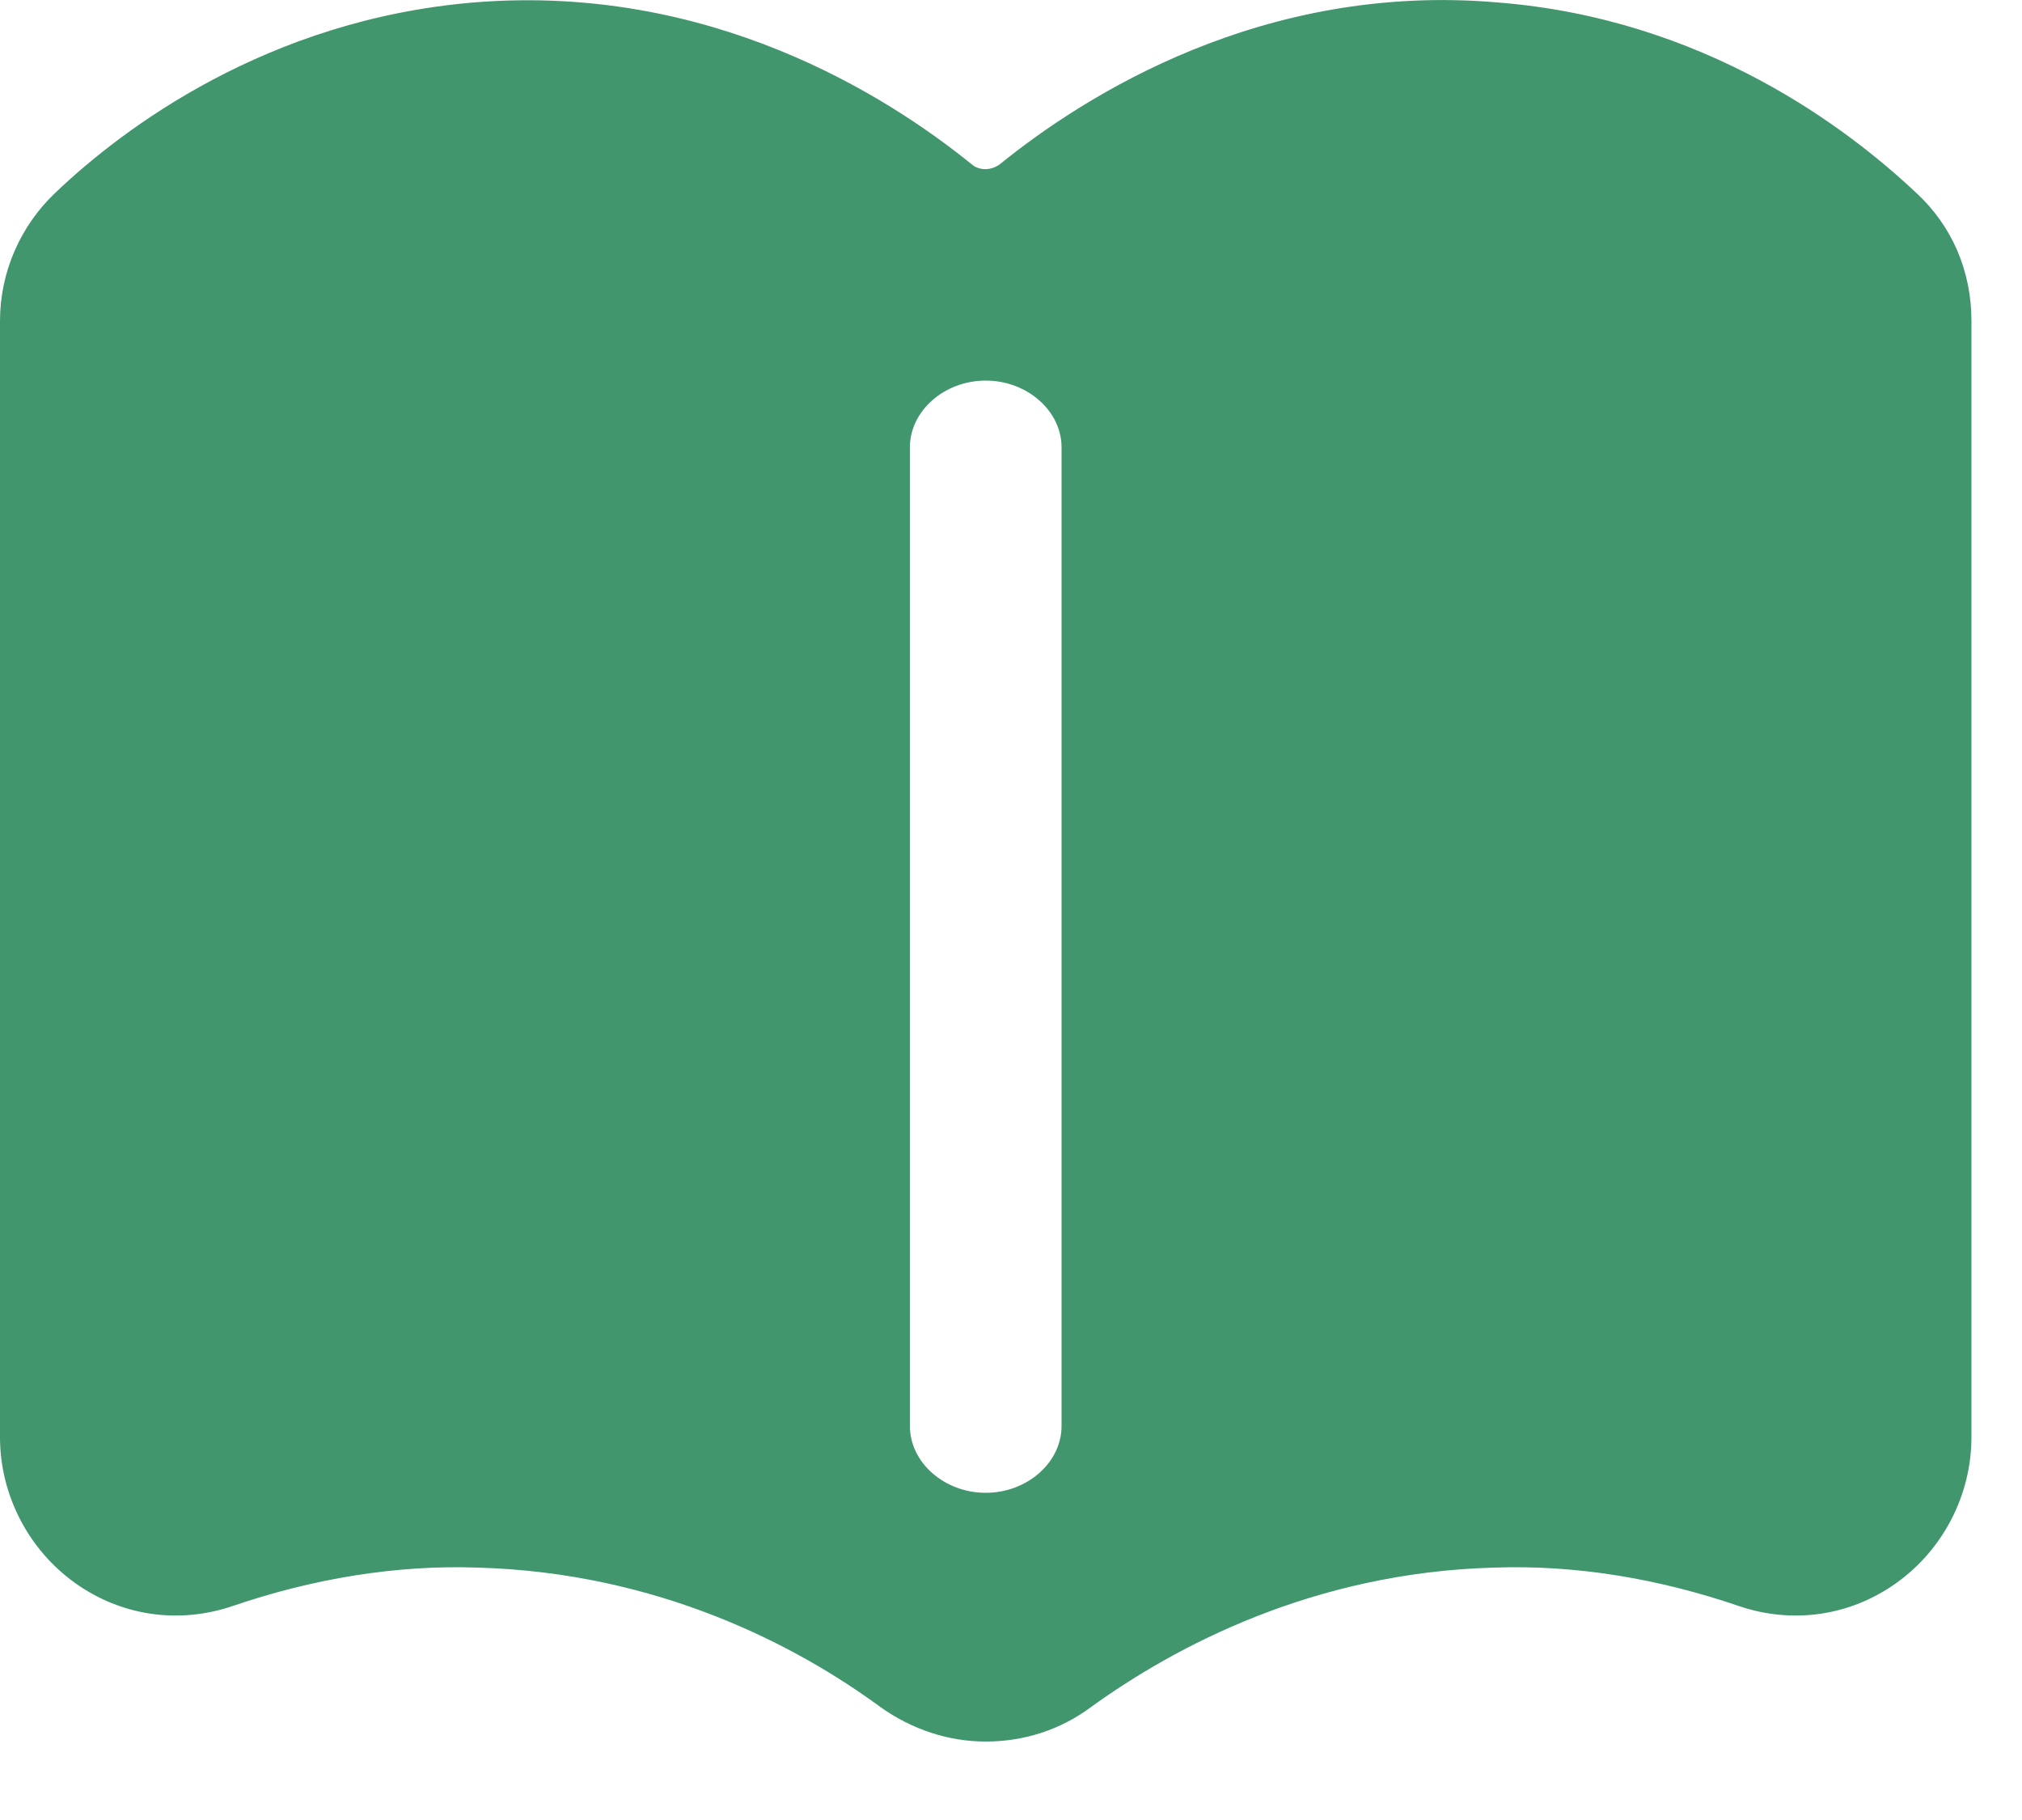 <svg width="20" height="18" viewBox="0 0 20 18" fill="none" xmlns="http://www.w3.org/2000/svg">
<path d="M18.95 1.904C18.28 1.274 16.86 0.184 14.81 0.024C12.49 -0.176 10.73 0.944 9.89 1.624C9.81 1.684 9.69 1.694 9.61 1.624C8.77 0.944 7.02 -0.166 4.69 0.024C2.64 0.194 1.21 1.274 0.55 1.904C0.2 2.234 0 2.694 0 3.174V14.214C0 14.784 0.28 15.324 0.74 15.654C1.2 15.984 1.77 16.064 2.3 15.884C3.09 15.614 3.92 15.474 4.73 15.504C6.51 15.554 7.88 16.274 8.71 16.884C9.02 17.104 9.38 17.224 9.75 17.224C10.12 17.224 10.48 17.114 10.79 16.884C11.62 16.284 12.99 15.554 14.77 15.504C15.59 15.474 16.41 15.614 17.2 15.884C17.73 16.064 18.3 15.984 18.76 15.654C19.22 15.324 19.5 14.784 19.5 14.214V3.174C19.5 2.684 19.31 2.234 18.95 1.904ZM10.5 14.104C10.5 14.464 10.16 14.764 9.75 14.764C9.34 14.764 9 14.464 9 14.104V4.424C9 4.064 9.34 3.764 9.75 3.764C10.16 3.764 10.5 4.064 10.5 4.424V14.104Z" fill="#41966E"/>
</svg>
